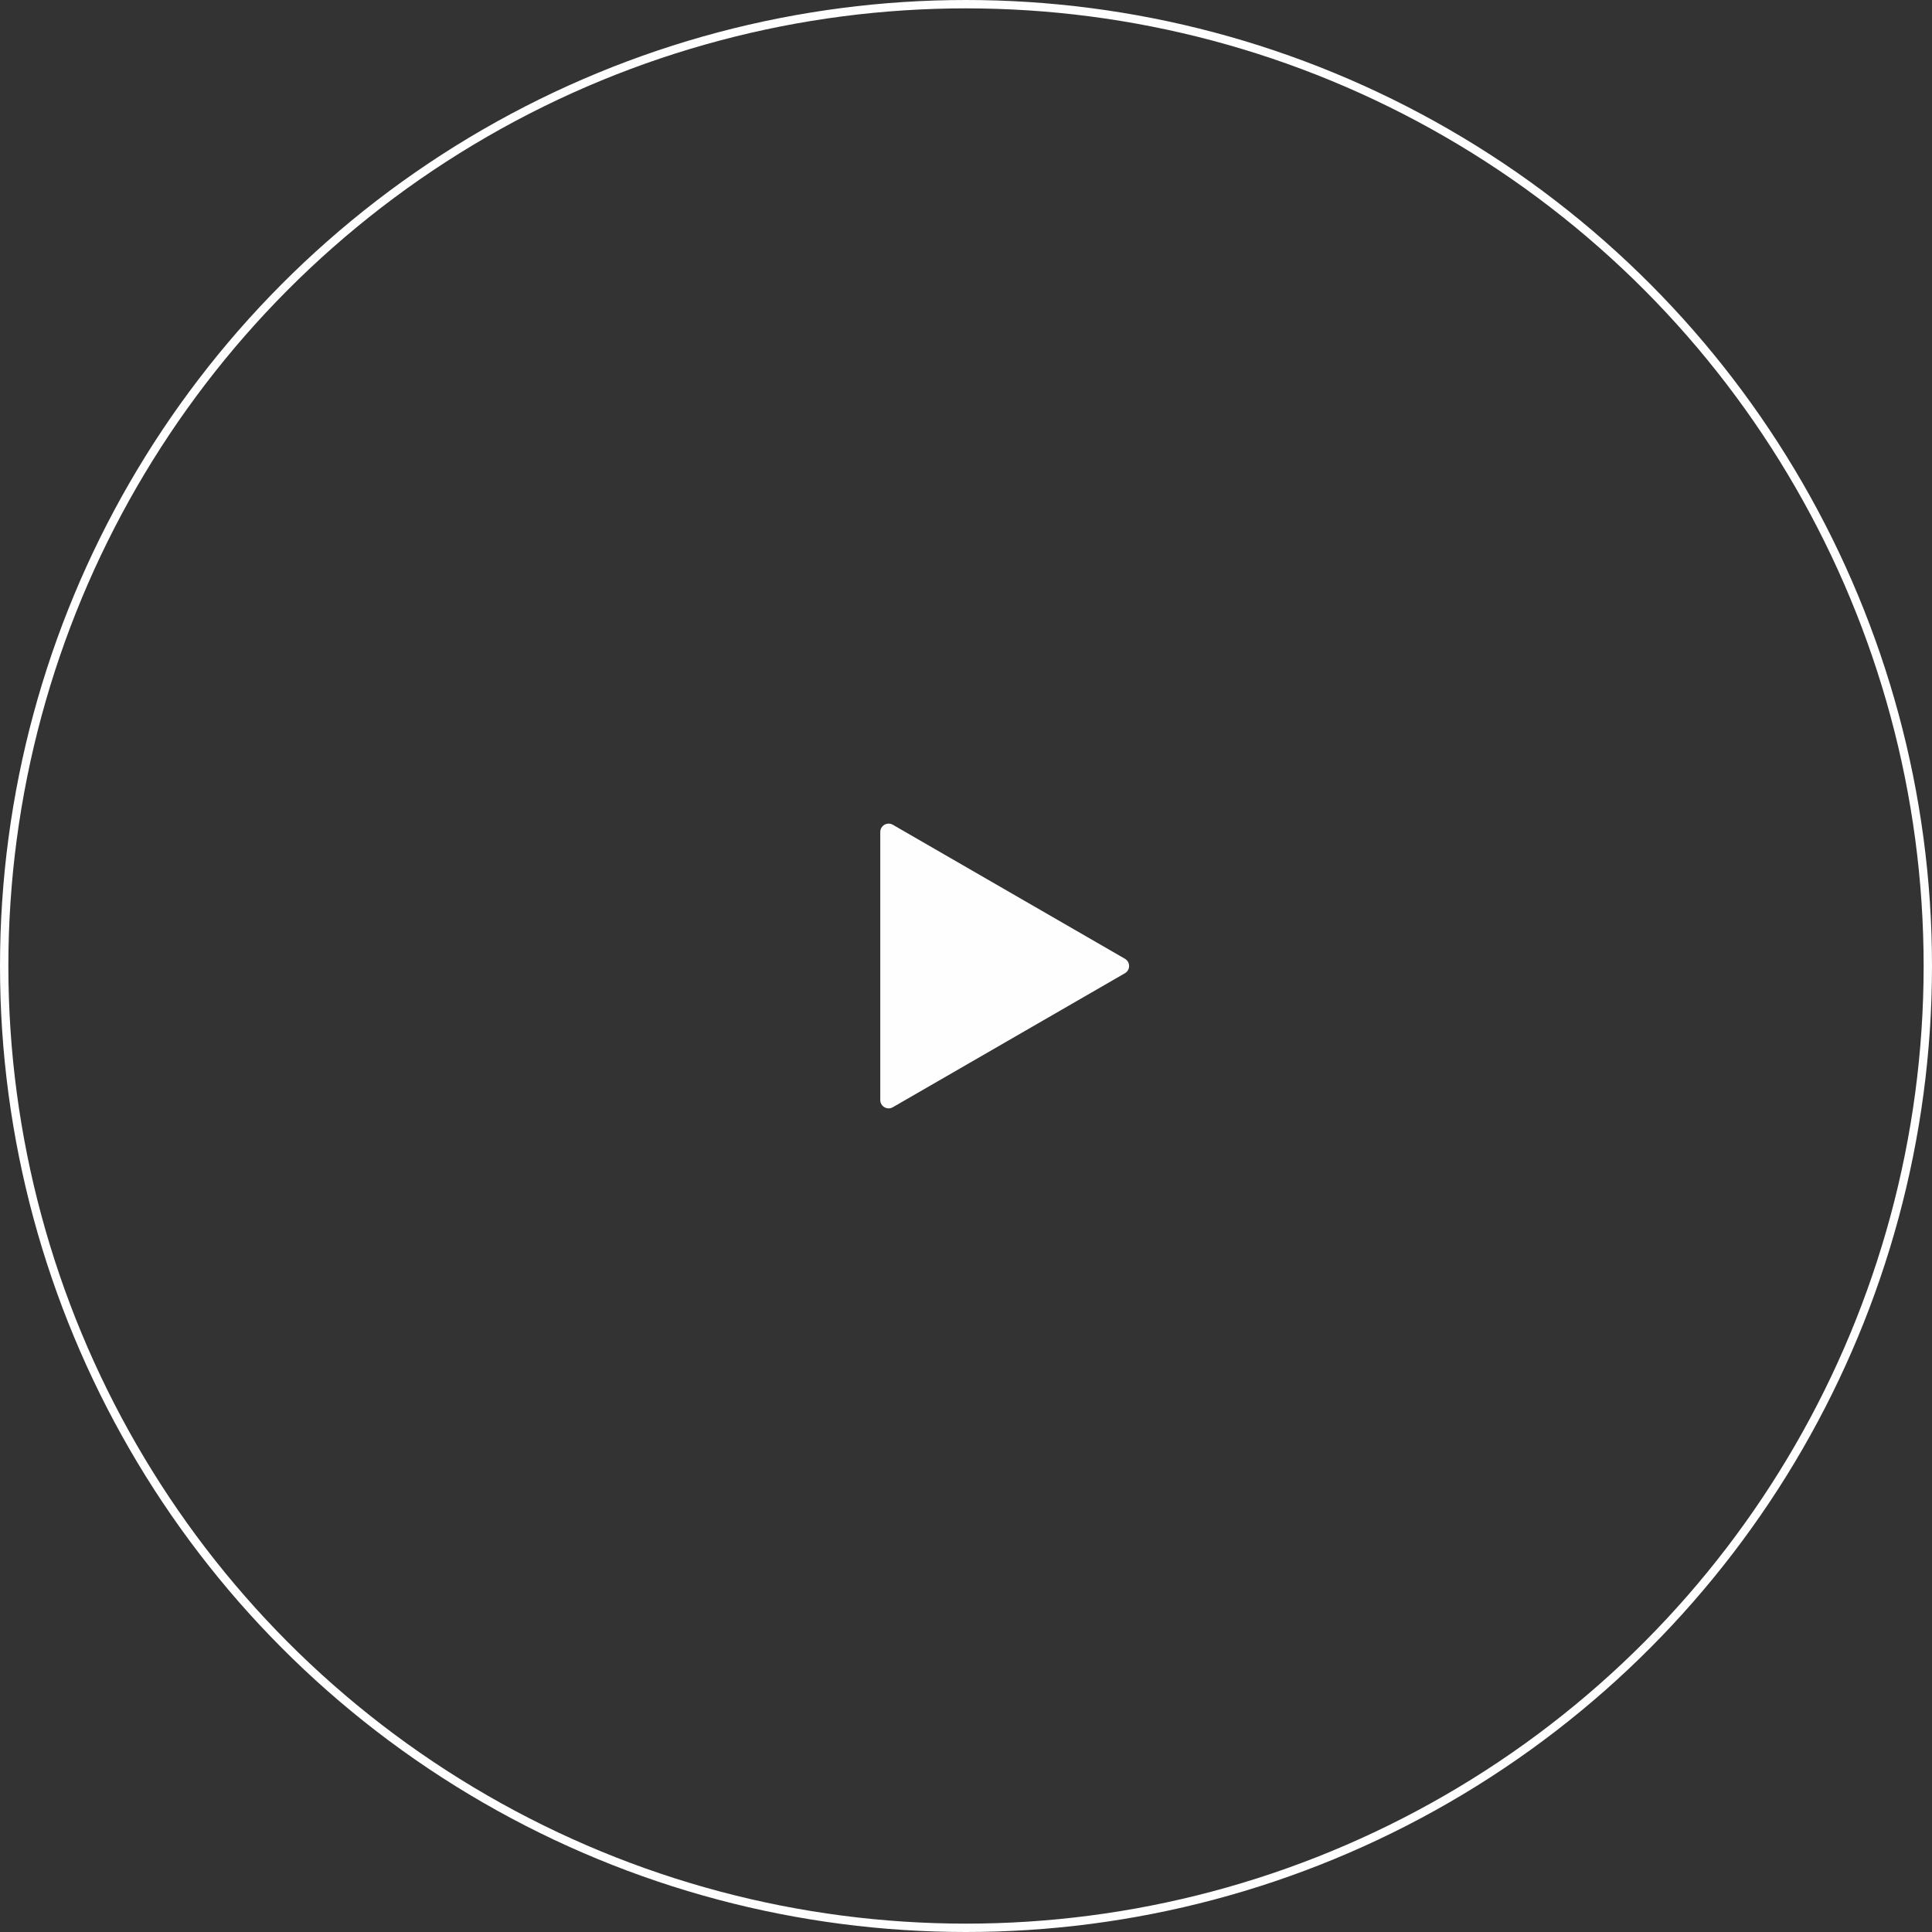 <svg width="231" height="231" viewBox="0 0 231 231" fill="none" xmlns="http://www.w3.org/2000/svg">
<rect x="0" y="0" width="231" height="231" fill="#333333" stroke="none"/>
<circle cx="115.5" cy="115.5" r="115" stroke="#FEFEFE"/>
<path d="M134.5 114.634C135.167 115.019 135.167 115.981 134.5 116.366L106.75 132.387C106.083 132.772 105.25 132.291 105.25 131.521L105.25 99.478C105.25 98.709 106.083 98.228 106.75 98.612L134.5 114.634Z" fill="#FEFEFE"/>
</svg>
